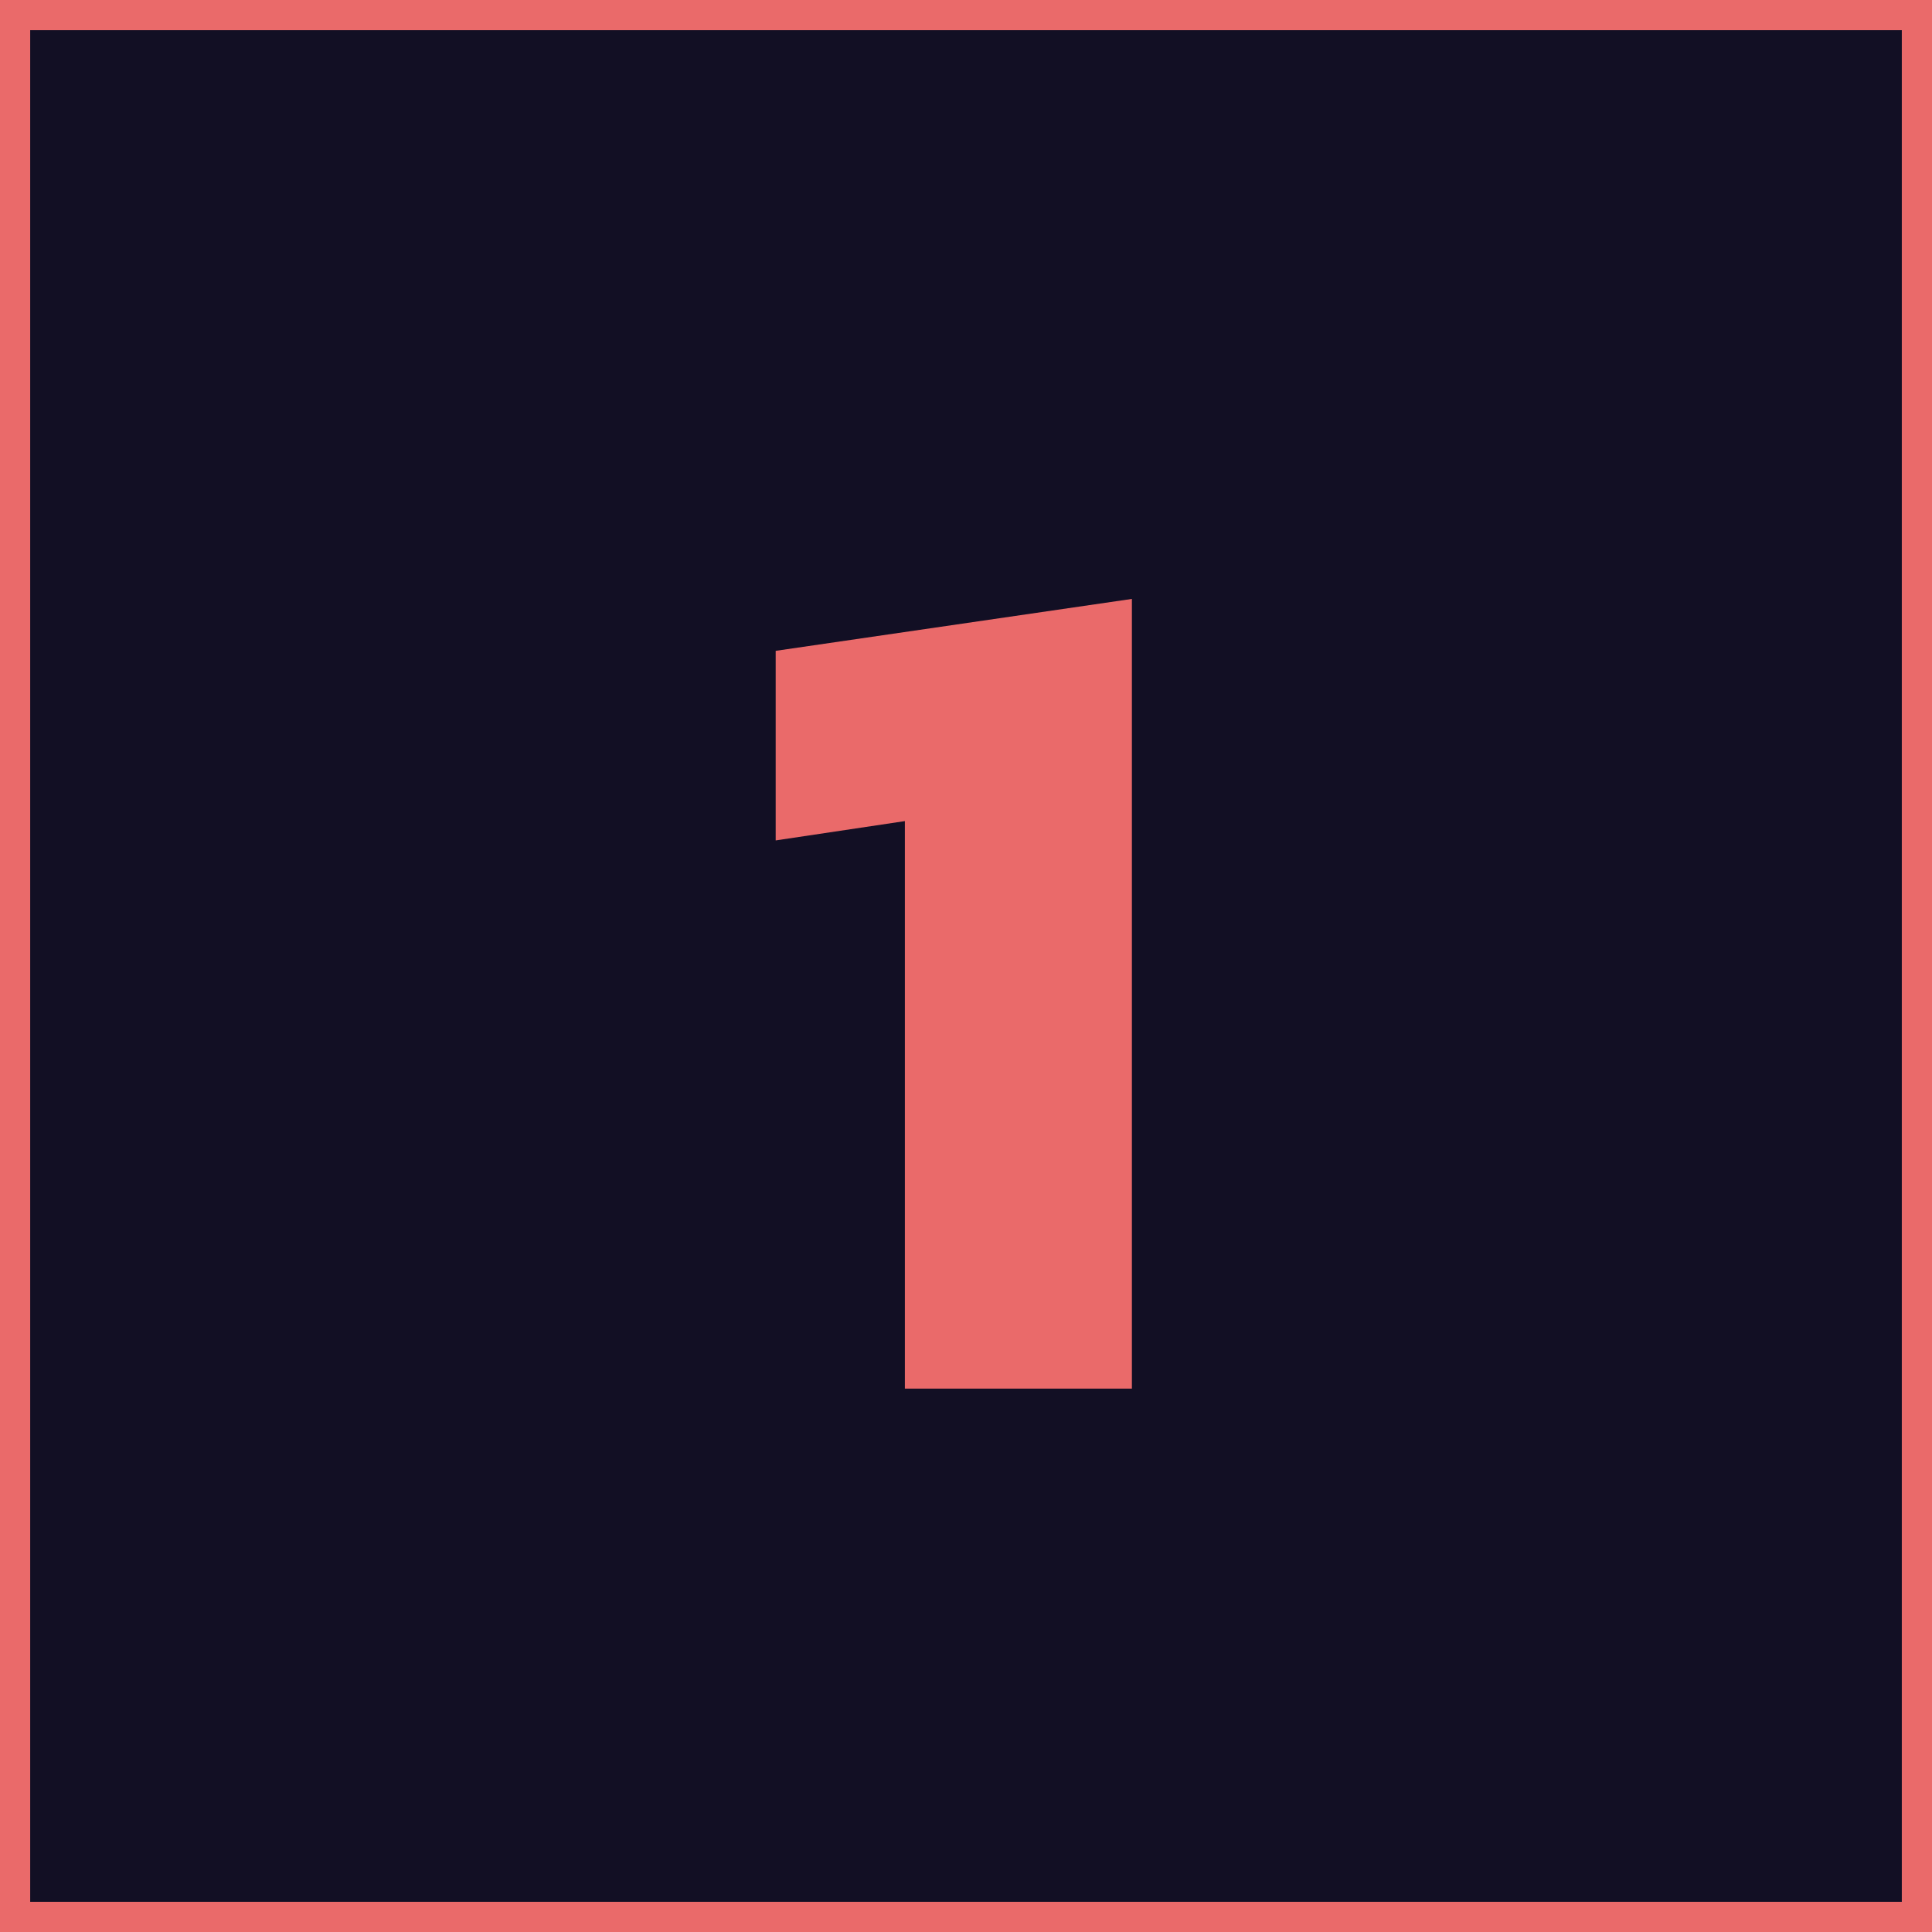<svg width="128" height="128" viewBox="0 0 128 128" fill="none" xmlns="http://www.w3.org/2000/svg">
<rect x="1" y="1" width="126" height="126" fill="#120F24" stroke="#EA6A6A" stroke-width="2"/>
<path d="M59.951 92V54.4L51.391 55.68V43.12L74.991 39.68V92H59.951Z" fill="#EA6A6A"/>
</svg>
